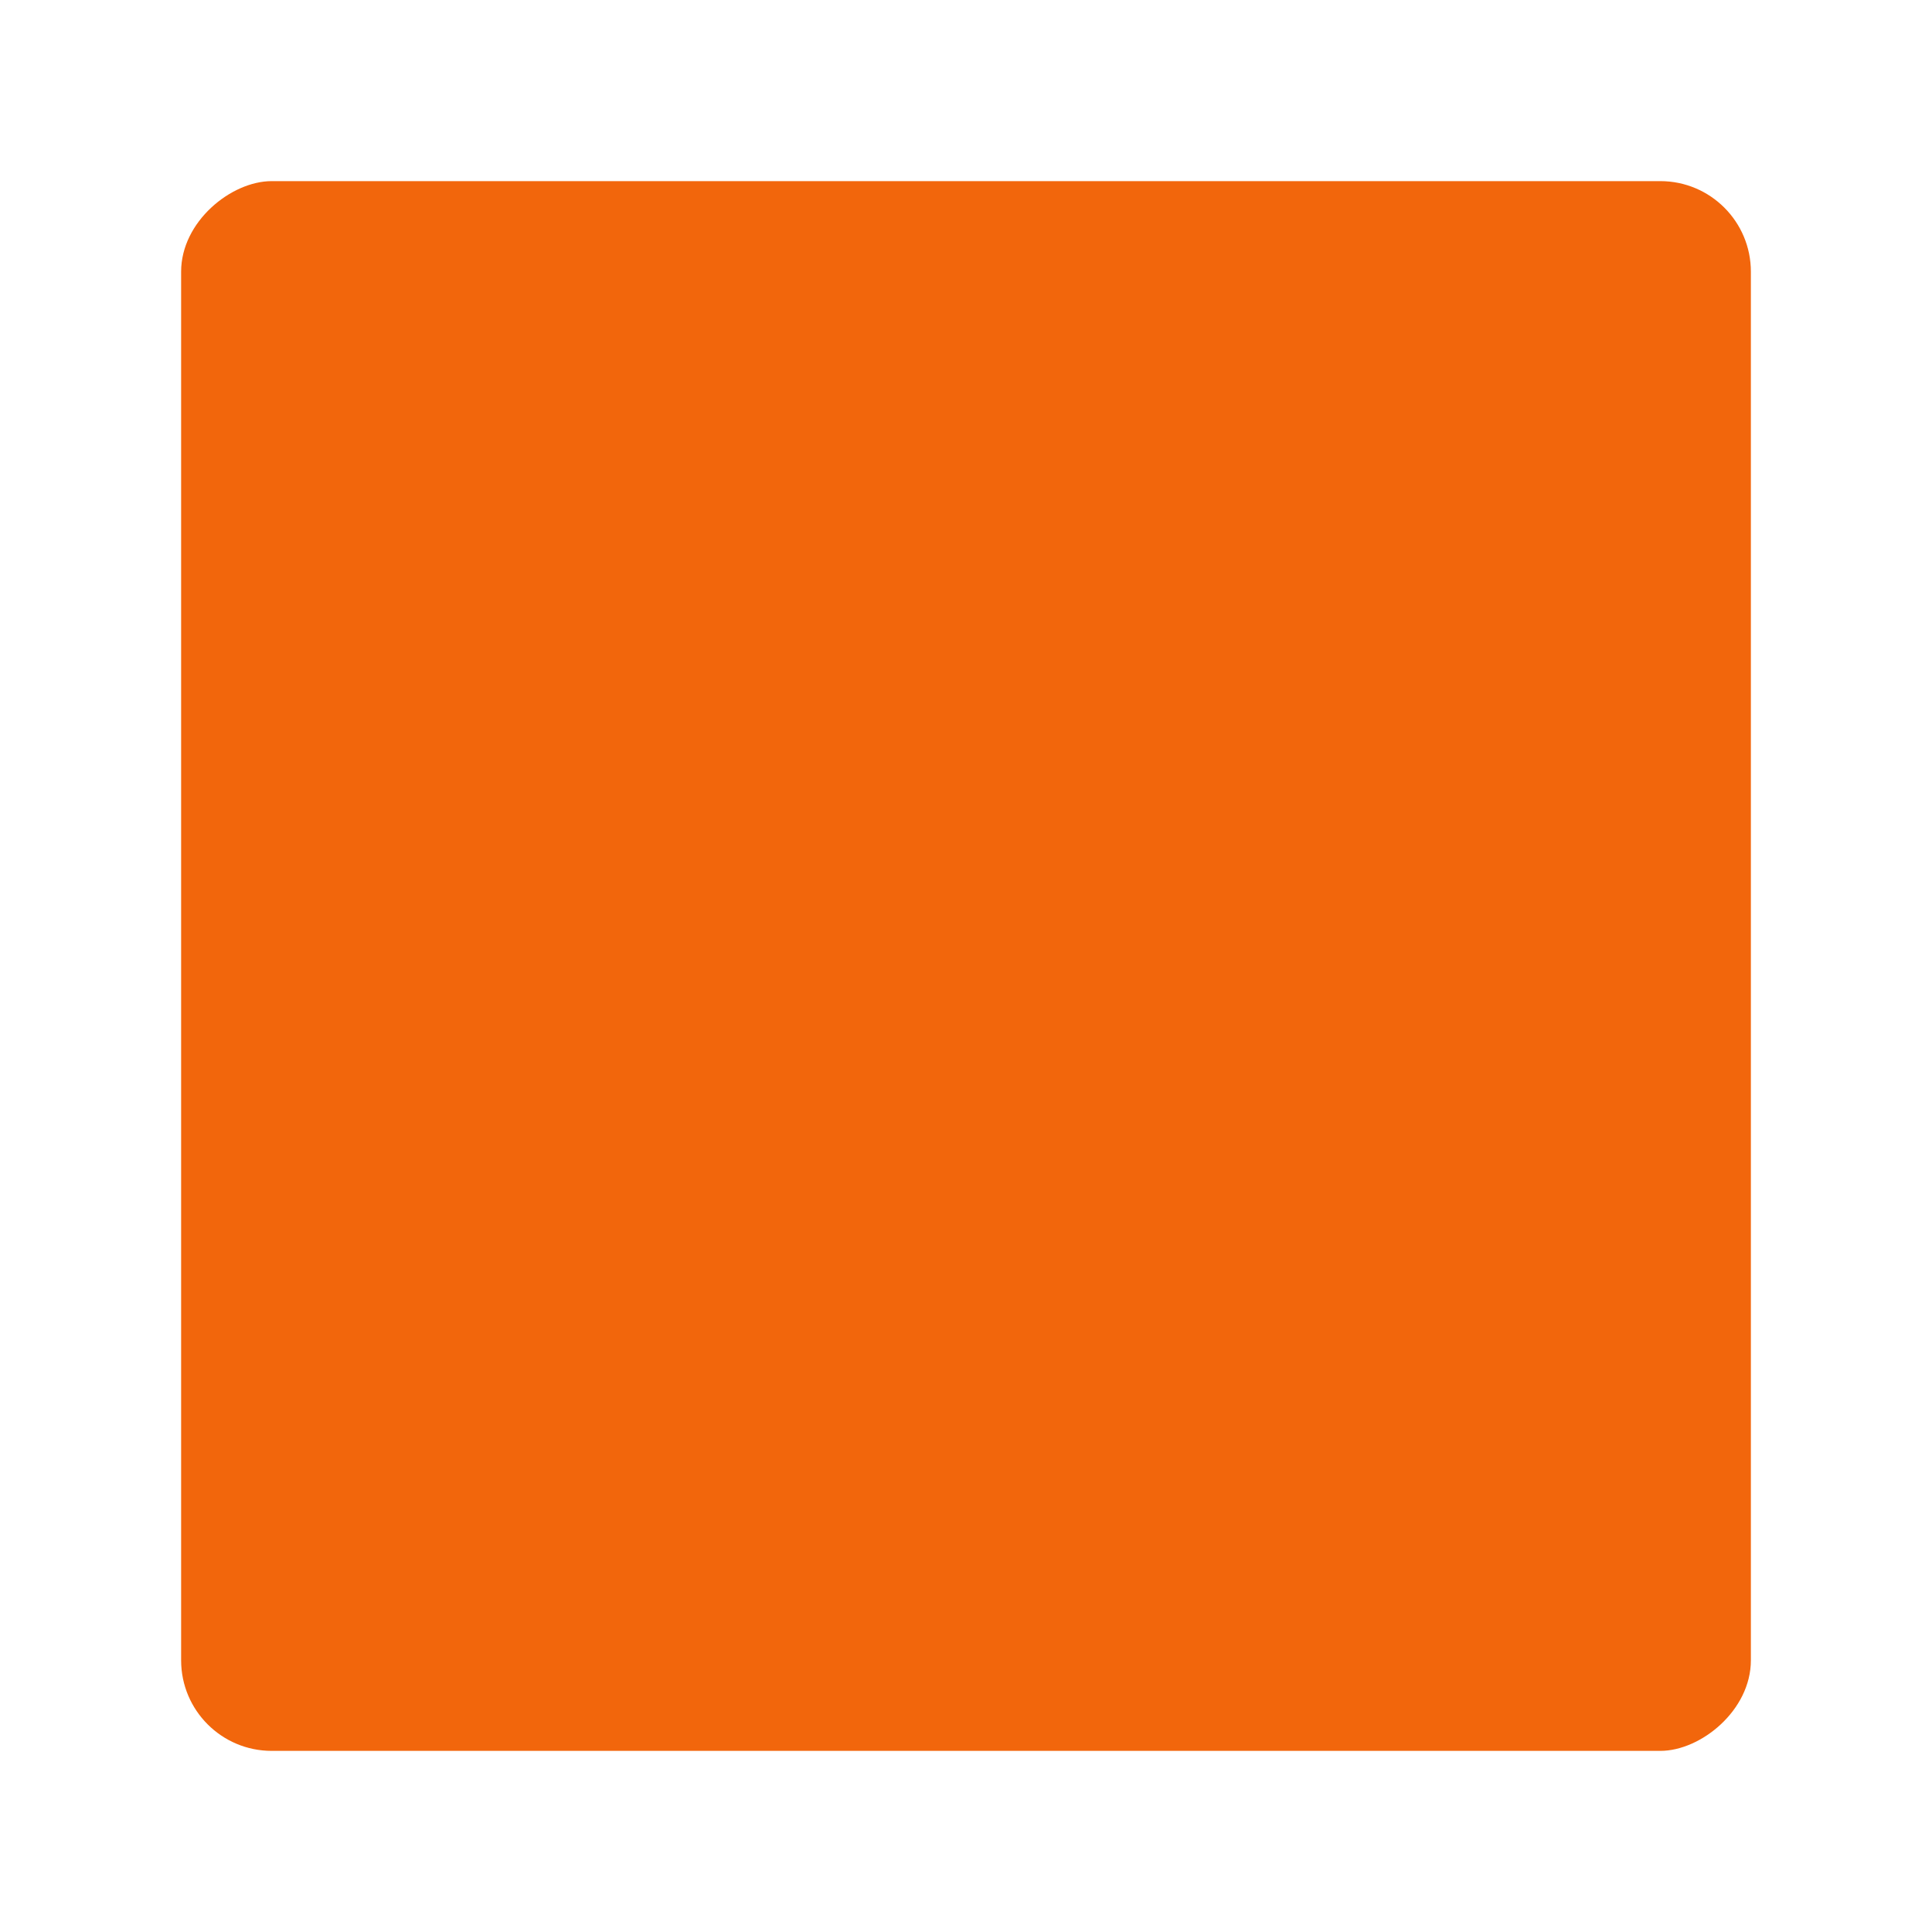 <svg width="64" height="64" version="1.1" xmlns="http://www.w3.org/2000/svg" xmlns:xlink="http://www.w3.org/1999/xlink">
 <g transform="translate(0,16)">
  <rect transform="rotate(-90)" x="-42" y="6" width="52" height="52" rx="3" ry="3" fill="#f2660c"/>
  <rect transform="rotate(-90)" x="-40" y="8" width="48" height="48" rx="2" ry="2" fill="#f2660c"/>
  <g fill="#f2660c">
   <g transform="matrix(1.238 0 0 1.238 2.286 -13.714)">
    <path d="m11.314 27-2.637-4.536v4.536h-1.35v-6.561h1.386l2.601 4.464v-4.464h1.35v6.561h-1.35" fill="#f2660c" stroke-width=".808"/>
   </g>
   <g transform="matrix(1.238 0 0 1.238 2.286 -13.714)">
    <path d="m17.673 17.439v6.561h-1.35v-6.561h1.35" fill="#f2660c" stroke-width=".808"/>
   </g>
   <g transform="matrix(1.238 0 0 1.238 2.286 -13.714)">
    <path d="m23.284 23.439v5.436h3.141v1.125h-4.491v-6.561h1.35" fill="#f2660c" stroke-width=".808"/>
   </g>
   <g transform="matrix(1.238 0 0 1.238 2.286 -13.714)">
    <path d="m31.692 27.144c-0.222 0.042-0.453 0.063-0.693 0.063-0.24 0-0.474-0.021-0.702-0.063-0.222-0.042-0.453-0.117-0.693-0.225-0.234-0.108-0.438-0.246-0.612-0.414-0.174-0.168-0.318-0.39-0.432-0.666-0.108-0.282-0.162-0.6-0.162-0.954v-4.446h1.35v4.446c-2e-6 0.78 0.417 1.17 1.251 1.17 0.834 1e-6 1.251-0.39 1.251-1.17v-4.446h1.35v4.446c-6e-6 0.354-0.057 0.672-0.171 0.954-0.108 0.276-0.249 0.498-0.423 0.666-0.174 0.168-0.381 0.306-0.621 0.414-0.234 0.108-0.465 0.183-0.693 0.225" fill="#f2660c" stroke-width=".808"/>
   </g>
   <g transform="matrix(1.238 0 0 1.238 2.286 -13.714)">
    <path d="m39.73 20.652 2.106 3.348h-1.602l-1.26-2.277-1.251 2.277h-1.566l2.07-3.303-1.998-3.258h1.602l1.152 2.16 1.206-2.16h1.566l-2.025 3.213" fill="#f2660c" stroke-width=".808"/>
   </g>
  </g>
 </g>
</svg>
